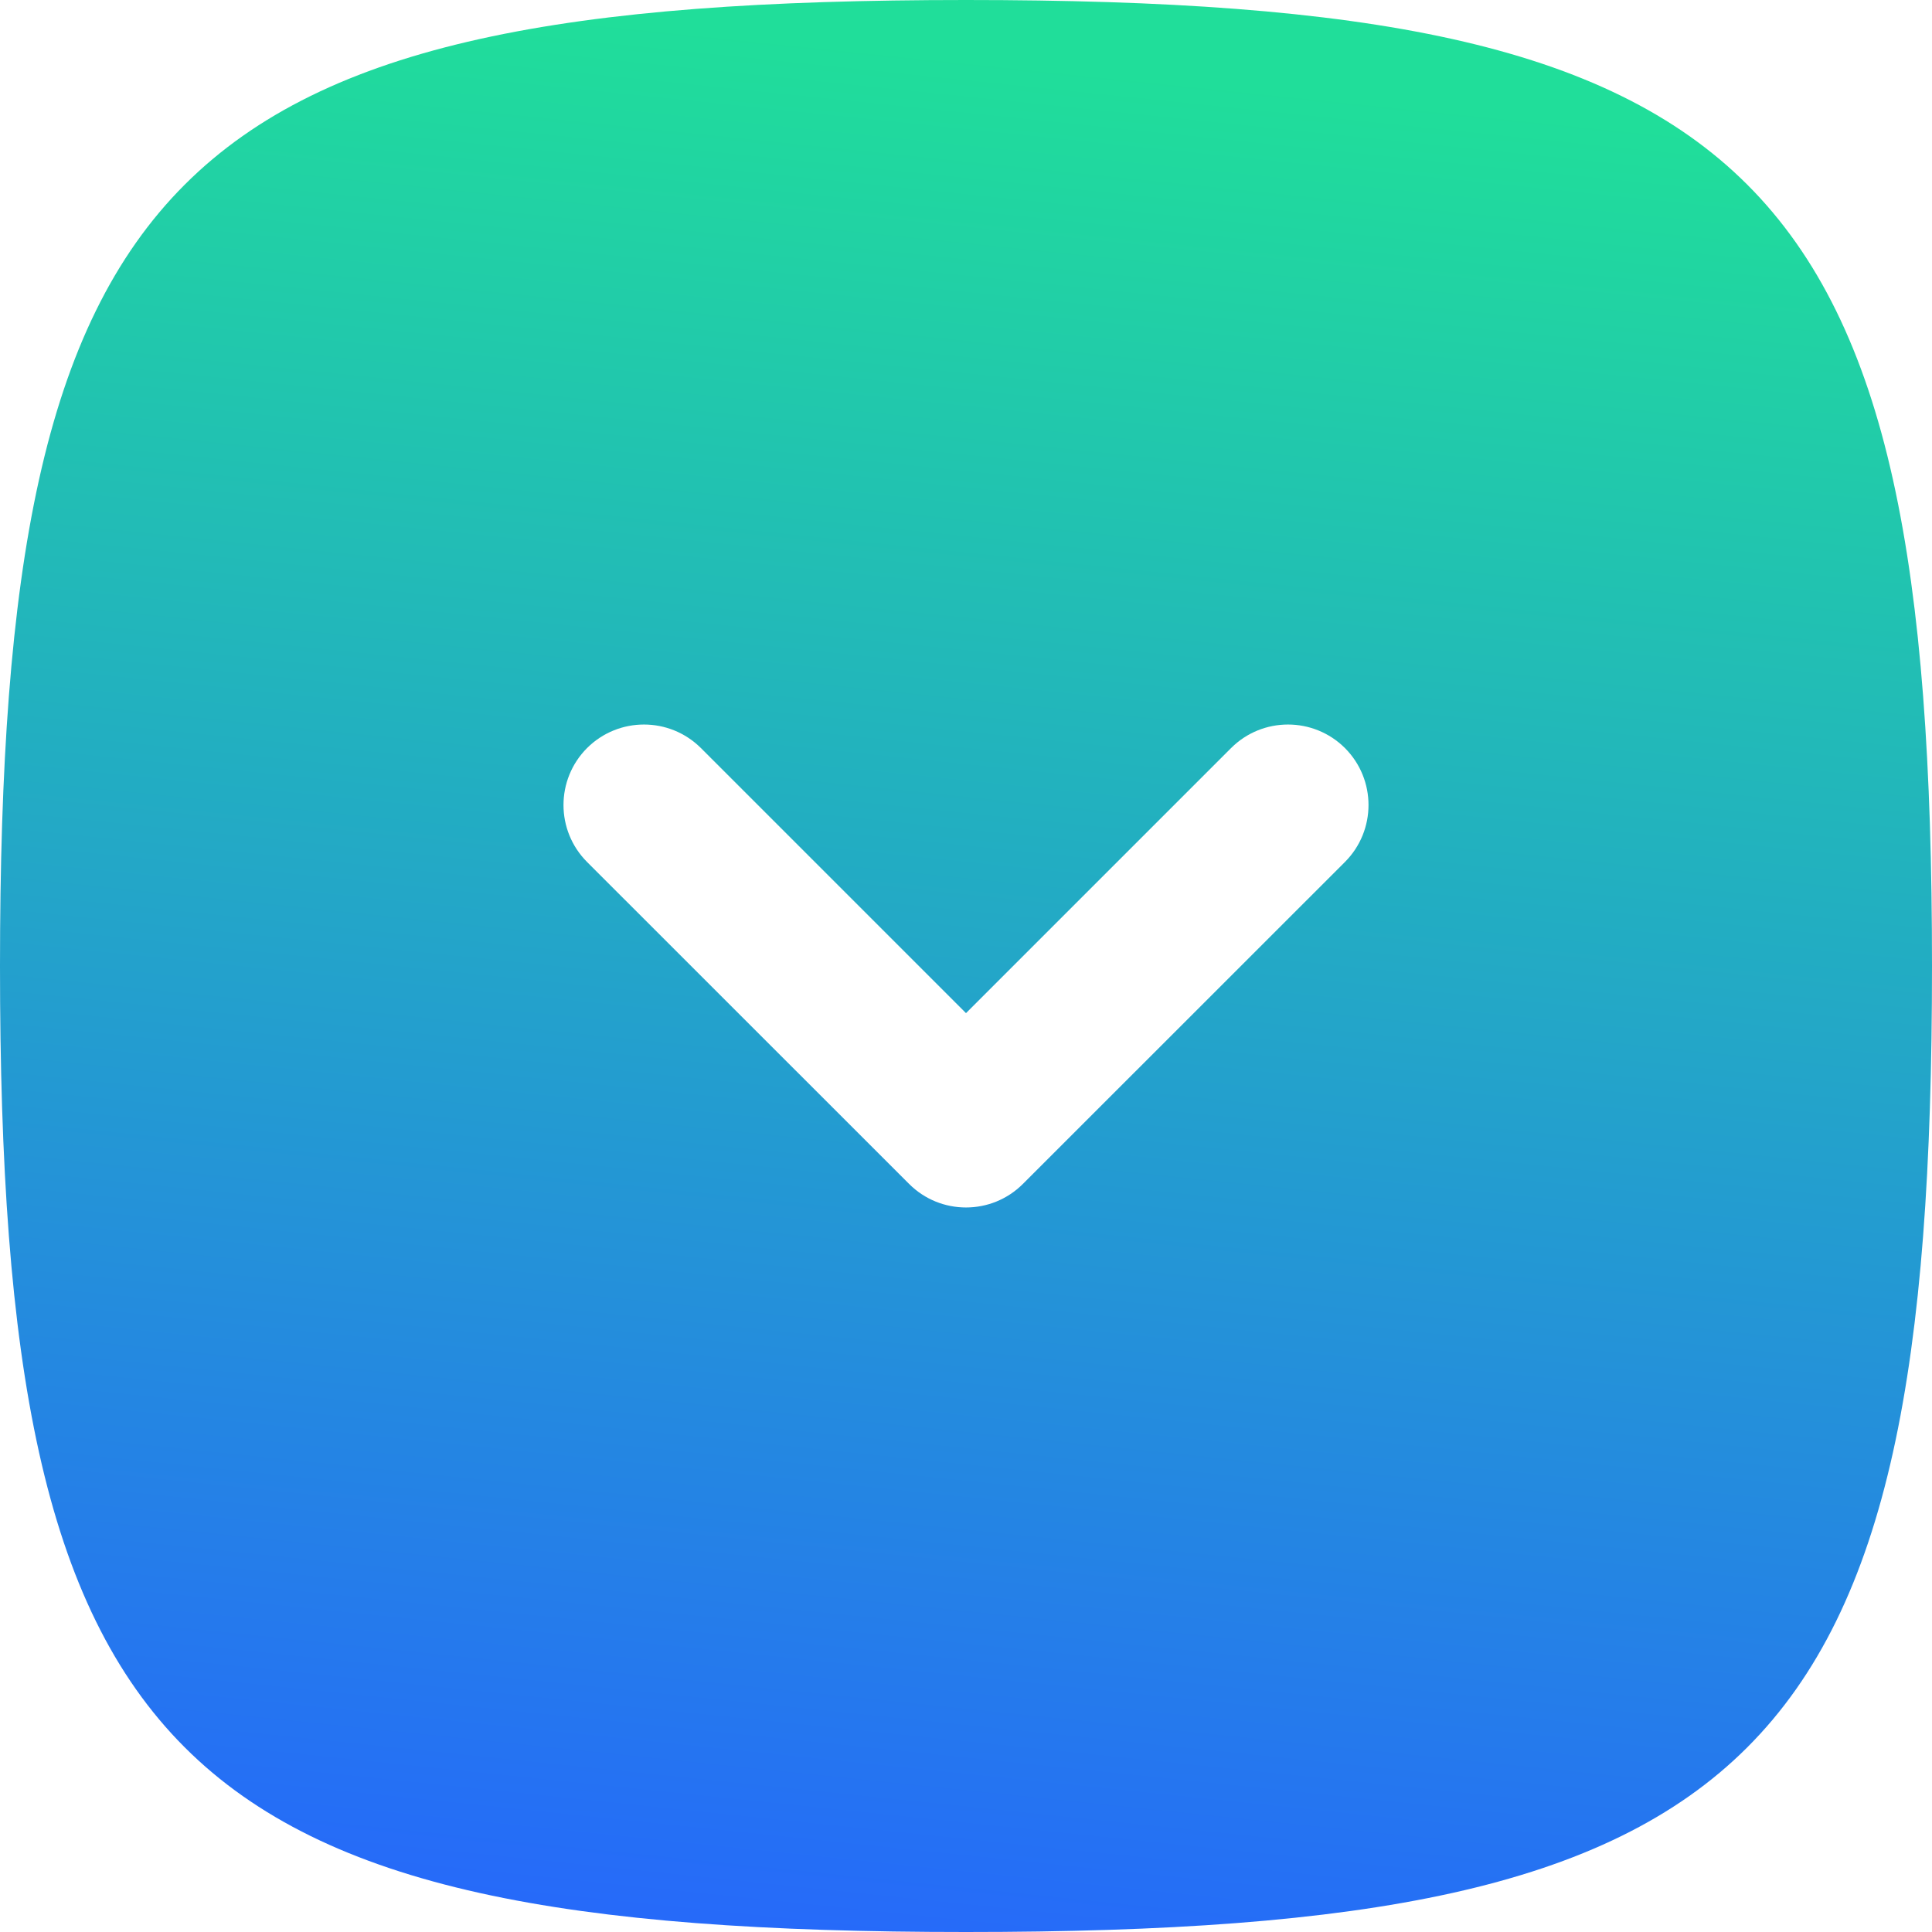 <svg width="20" height="20" viewBox="0 0 20 20" fill="none" xmlns="http://www.w3.org/2000/svg">
<path fill-rule="evenodd" clip-rule="evenodd" d="M20 10C20 18.235 18.235 20 10 20C1.765 20 -7.71506e-08 18.235 -4.37114e-07 10C-7.97077e-07 1.765 1.765 -7.71506e-08 10 -4.37114e-07C18.235 -7.97077e-07 20 1.765 20 10ZM6.077 8.923L9.411 12.256C9.736 12.581 10.264 12.581 10.589 12.256L13.923 8.923C14.248 8.597 14.248 8.07 13.923 7.744C13.597 7.419 13.069 7.419 12.744 7.744L10 10.488L7.256 7.744C6.93 7.419 6.403 7.419 6.077 7.744C5.752 8.07 5.752 8.597 6.077 8.923Z" fill="url(#paint0_linear_489_799)"/>
<defs>
<linearGradient id="paint0_linear_489_799" x1="13.277" y1="21.645" x2="15.394" y2="1.139" gradientUnits="userSpaceOnUse">
<stop stop-color="#5DA8FF"/>
<stop offset="0" stop-color="#2663FF"/>
<stop offset="1" stop-color="#20DE9A"/>
</linearGradient>
</defs>
</svg>
